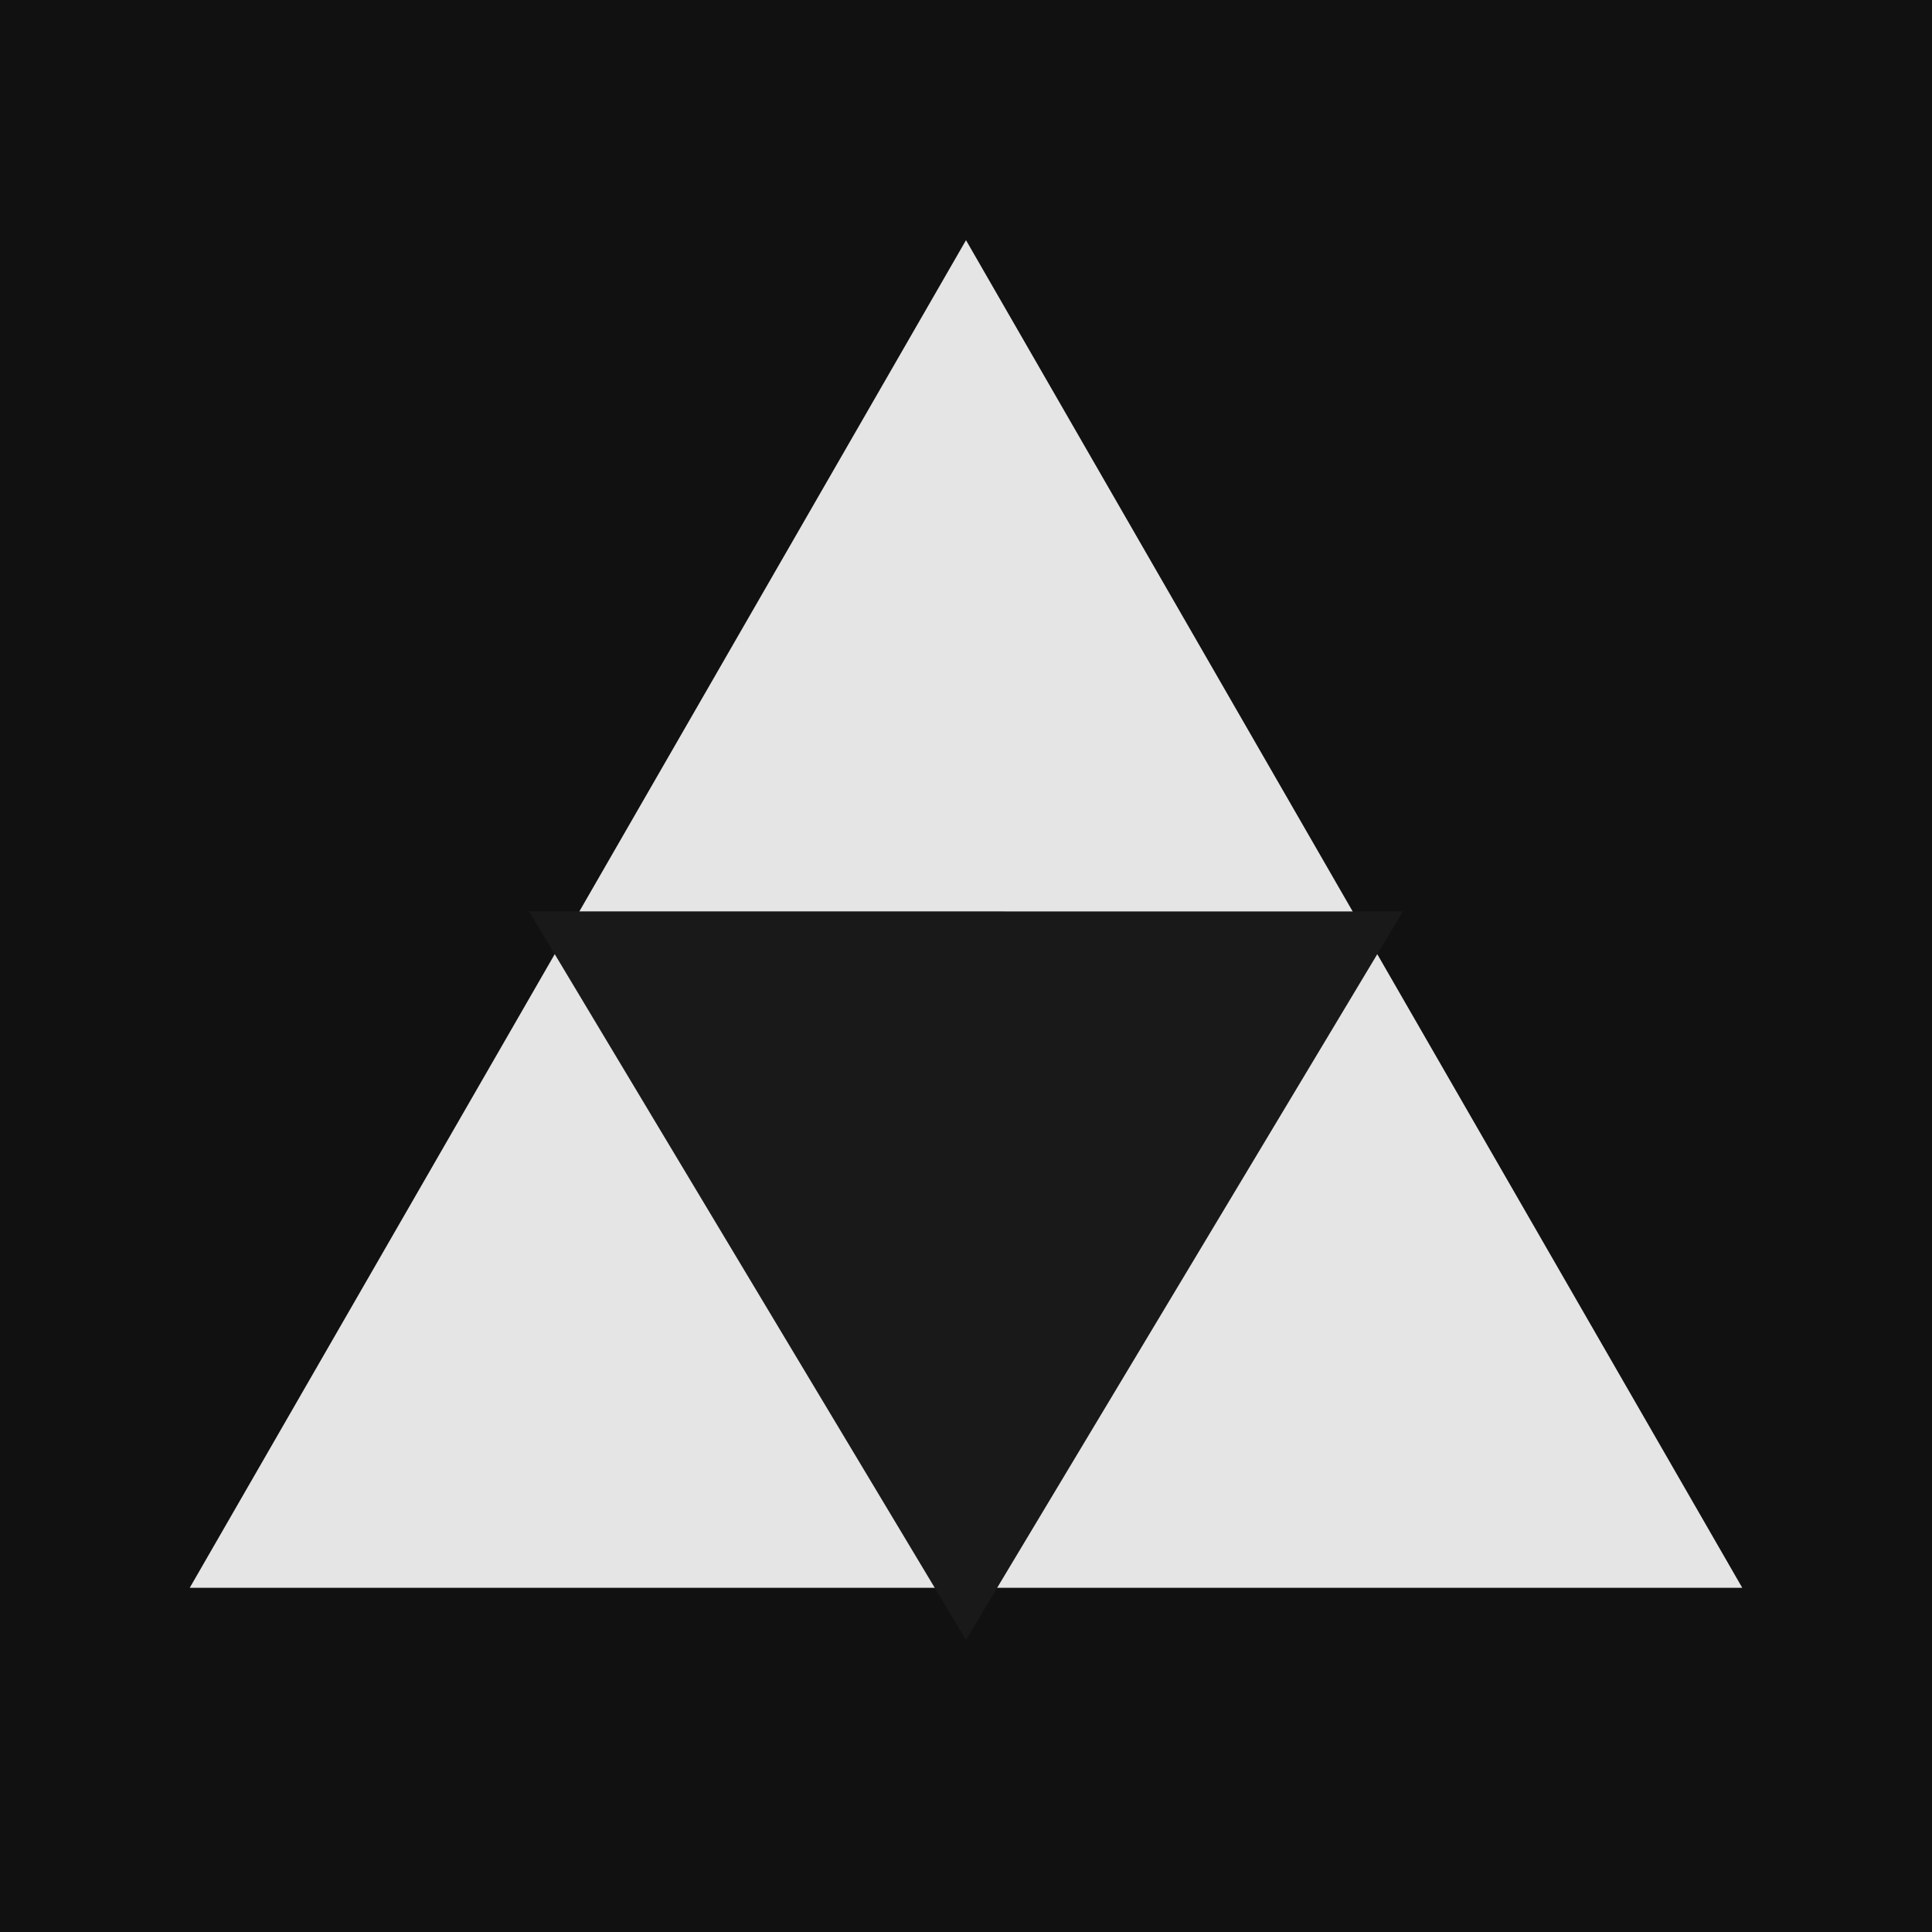 <svg width="200" height="200" xmlns="http://www.w3.org/2000/svg">
 <g id="Layer_1">
  <title>Layer 1</title>
  <rect fill="#111111" stroke="#000" x="-2.183" y="-4.363" width="207.94" height="210.504" id="svg_1"/>
  <path fill="#e5e5e5" d="m19.643,164.367l80.357,-139.503l80.357,139.503l-160.714,0z" id="svg_2" stroke="#000" stroke-width="0"/>
  <path fill="#191919" d="m54.768,169.755l45.229,-75.406l45.229,75.406l-90.459,0l-0,0z" id="svg_3" stroke-width="0" stroke="#000" transform="rotate(-179.996 99.997 132.052)"/>
 </g>

</svg>